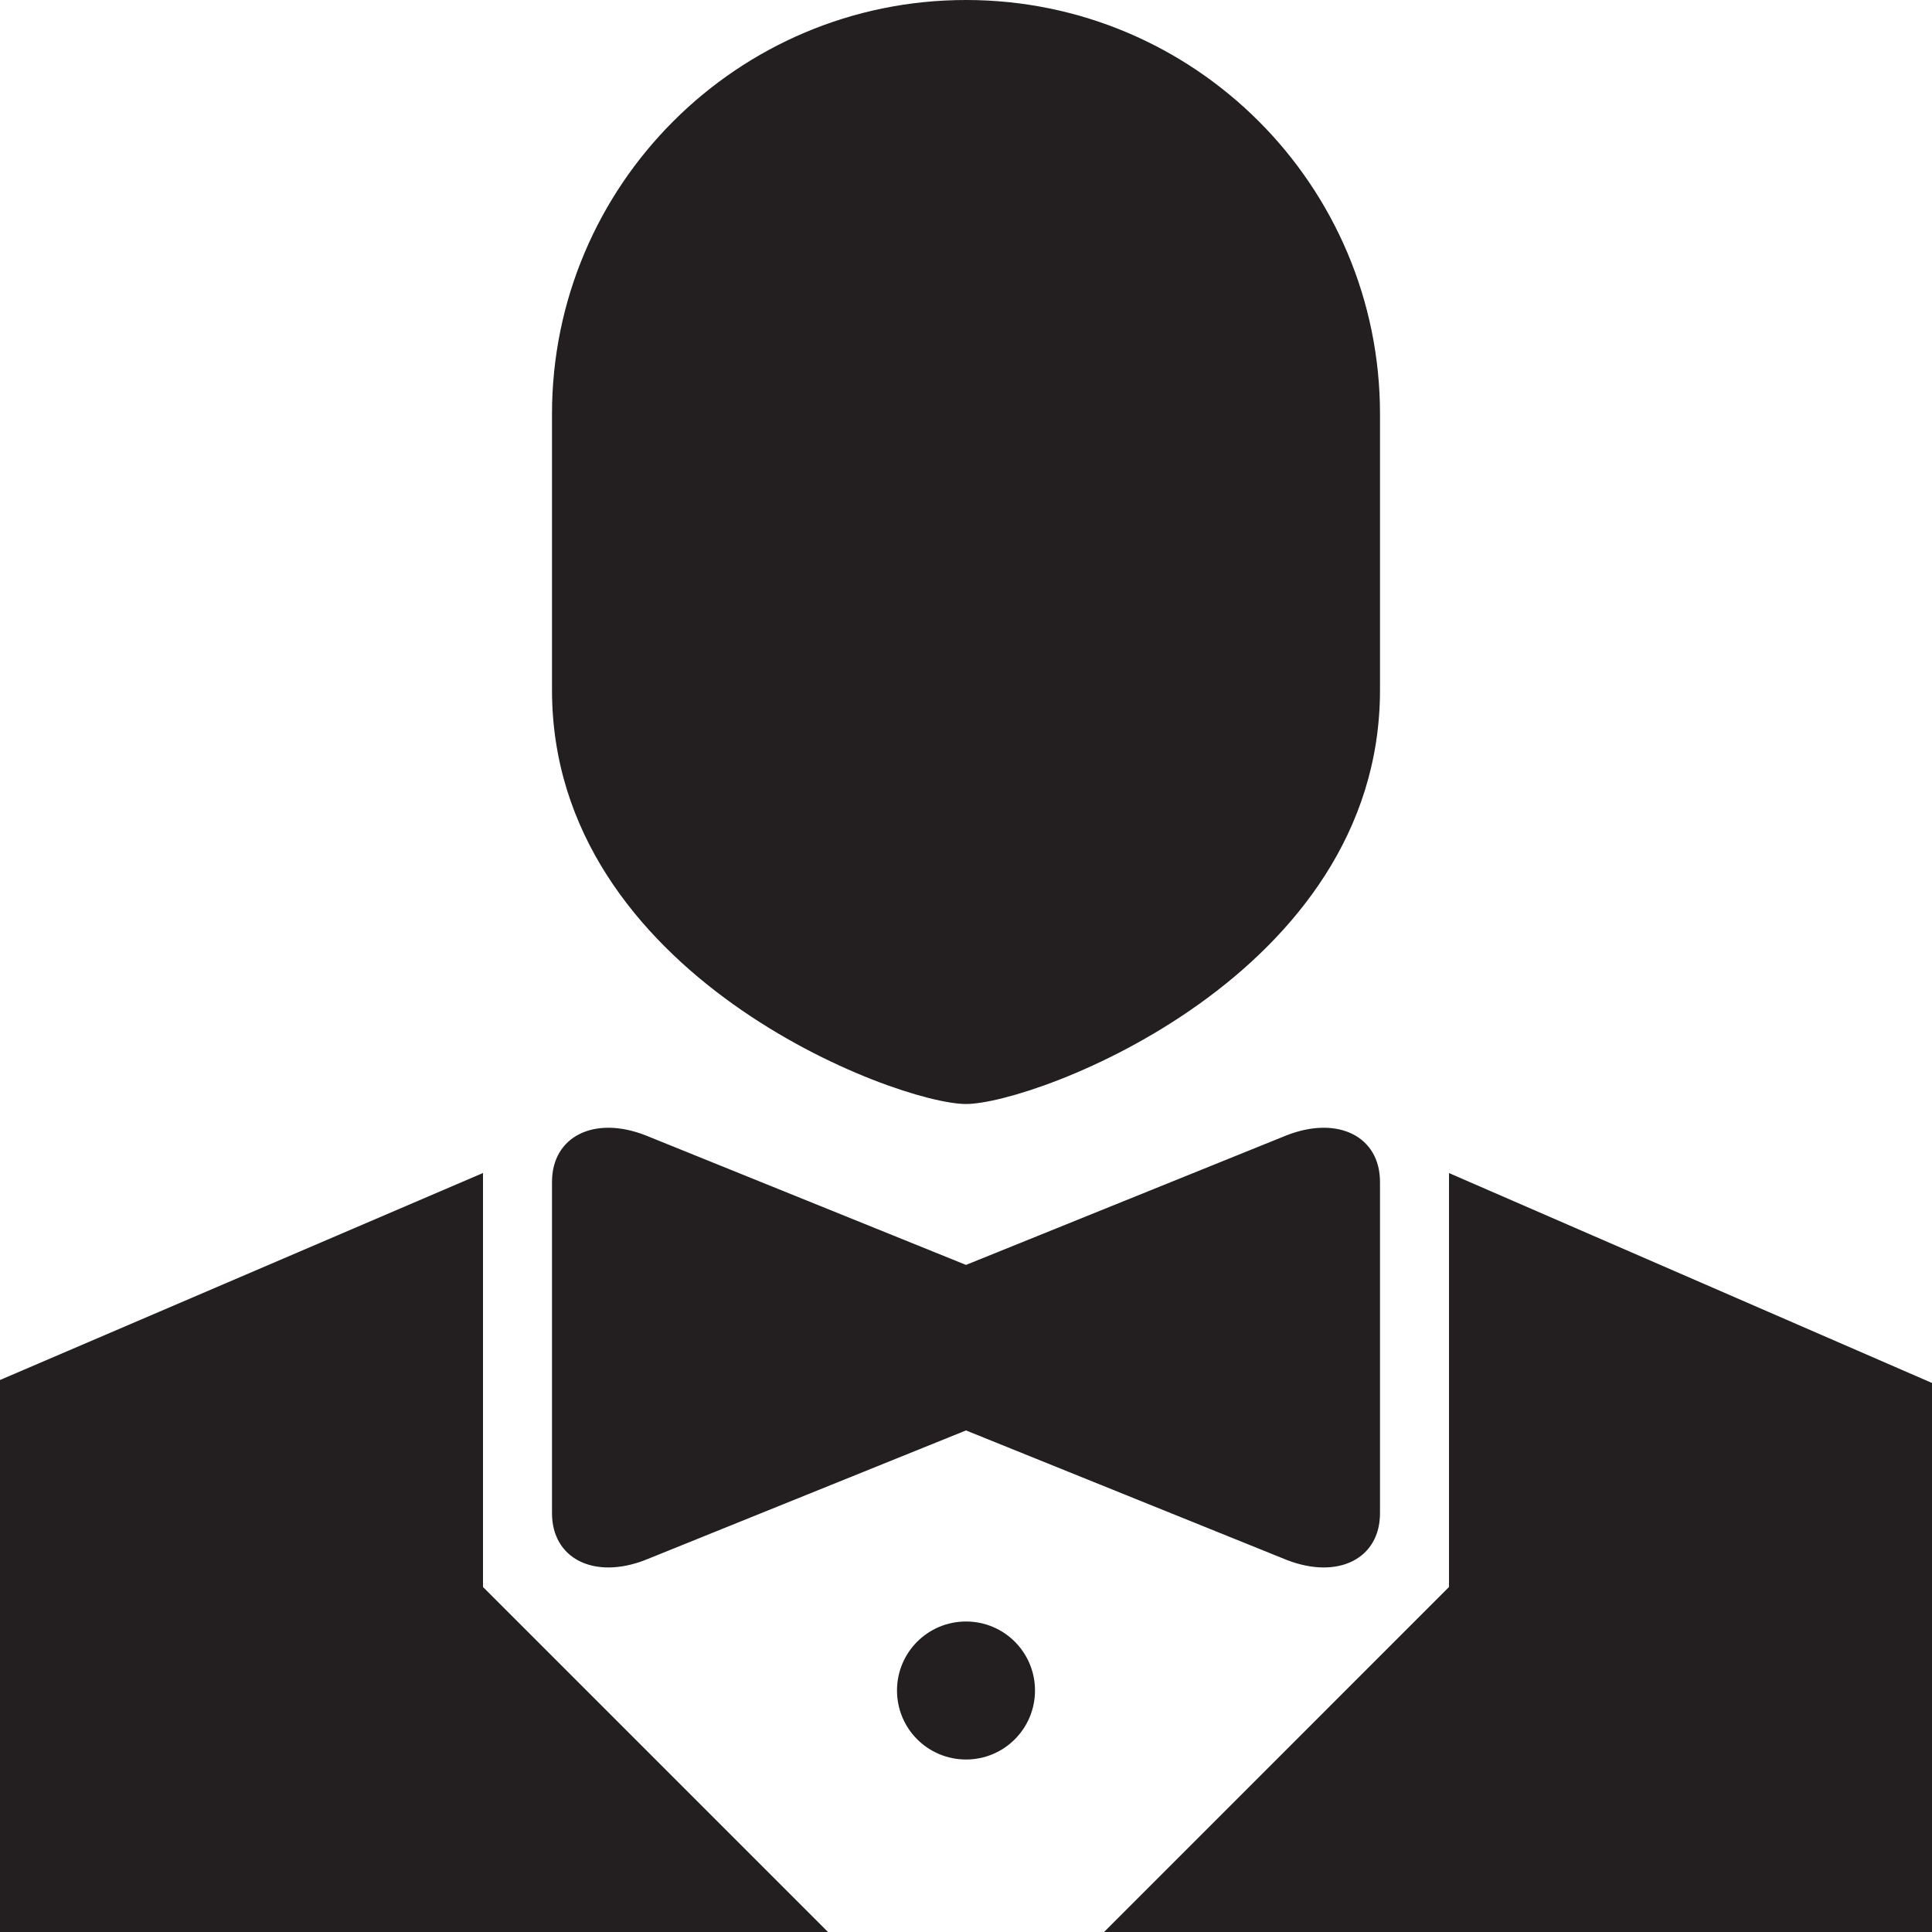 <?xml version="1.0" encoding="utf-8"?>
<svg version="1.1" id="Layer_1" xmlns="http://www.w3.org/2000/svg" xmlns:xlink="http://www.w3.org/1999/xlink" x="0px" y="0px" viewBox="0 0 28 28"
	 enable-background="new 0 0 28 28" xml:space="preserve">

	<g>
		<polygon fill="#231F20" points="21,23 16.001,28 28,28 28,20.043 21,17.001 		"/>
		<g>
			<defs>
				<rect id="SVGID_1_" width="28" height="28"/>
			</defs>
			<clipPath id="SVGID_2_">
				<use xlink:href="#SVGID_1_"  overflow="visible"/>
			</clipPath>
			<path clip-path="url(#SVGID_2_)" fill="#231F20" d="M15,24.5c0-0.553-0.447-1-1-1c-0.553,0-1,0.447-1,1s0.447,1,1,1
				C14.553,25.5,15,25.053,15,24.5"/>
			<polygon clip-path="url(#SVGID_2_)" fill="#231F20" points="7,23 7,17 0,20 0,28 12,28 			"/>
			<path clip-path="url(#SVGID_2_)" fill="#231F20" d="M9.35,22.609L14,20.731l4.651,1.878C19.393,22.896,20,22.59,20,21.93v-4.8
				c0-0.659-0.607-0.965-1.349-0.678L14,18.332l-4.65-1.88C8.61,16.165,8,16.471,8,17.13v4.8C8,22.59,8.61,22.896,9.35,22.609"/>
			<path clip-path="url(#SVGID_2_)" fill="#231F20" d="M14,16c1,0,6-1.857,6-6V6c0-3.313-2.686-6-6-6c-3.313,0-6,2.687-6,6v4
				C8,14.143,13,16,14,16"/>
		</g>
	</g>

</svg>
